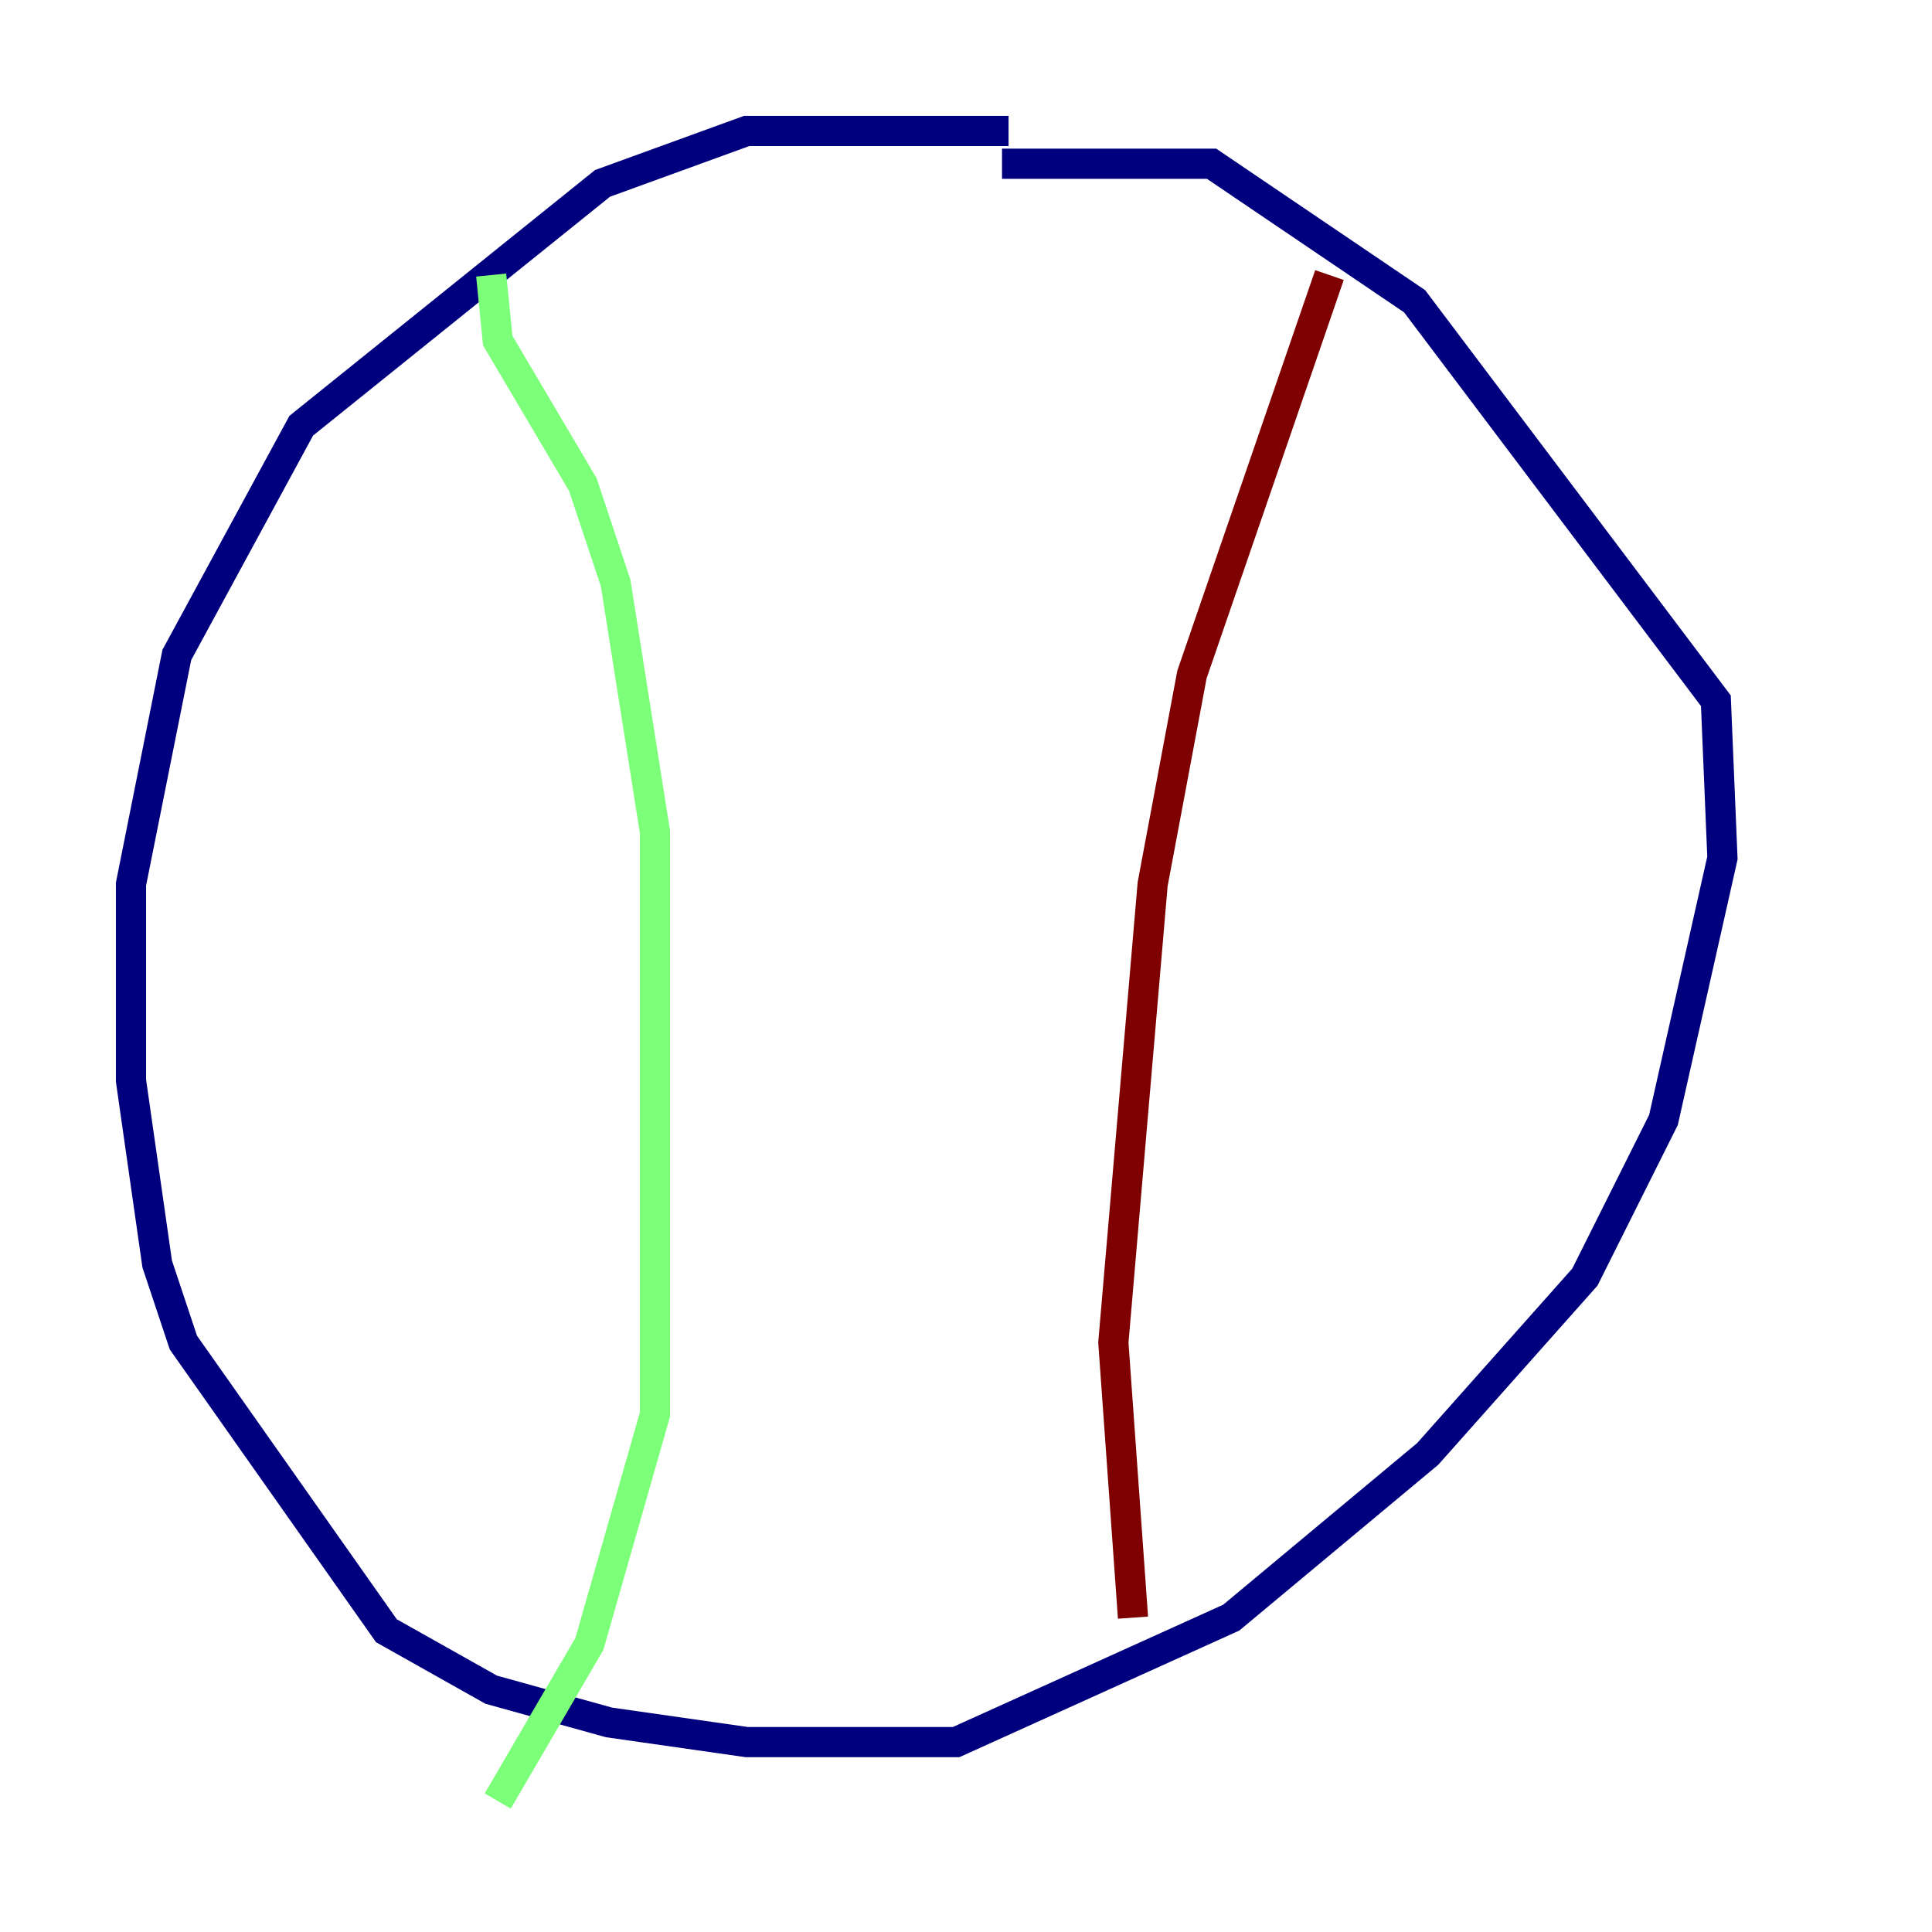 <?xml version="1.0" encoding="utf-8" ?>
<svg baseProfile="tiny" height="128" version="1.2" viewBox="0,0,128,128" width="128" xmlns="http://www.w3.org/2000/svg" xmlns:ev="http://www.w3.org/2001/xml-events" xmlns:xlink="http://www.w3.org/1999/xlink"><defs /><polyline fill="none" points="66.82,8.678 49.464,8.678 39.919,12.149 19.959,28.203 11.715,43.39 8.678,58.576 8.678,71.593 10.414,83.742 12.149,88.949 25.6,108.041 32.542,111.946 40.352,114.115 49.464,115.417 63.349,115.417 81.573,107.173 94.59,96.325 105.003,84.61 110.21,74.197 114.115,56.841 113.681,46.427 93.722,19.959 80.271,10.848 66.386,10.848" stroke="#00007f" stroke-width="2" /><polyline fill="none" points="32.542,18.224 32.976,22.563 38.617,32.108 40.786,38.617 43.39,55.105 43.39,93.722 39.051,108.909 32.976,119.322" stroke="#7cff79" stroke-width="2" /><polyline fill="none" points="88.081,18.224 78.969,44.691 76.366,58.576 73.763,88.949 75.064,107.173" stroke="#7f0000" stroke-width="2" /></svg>